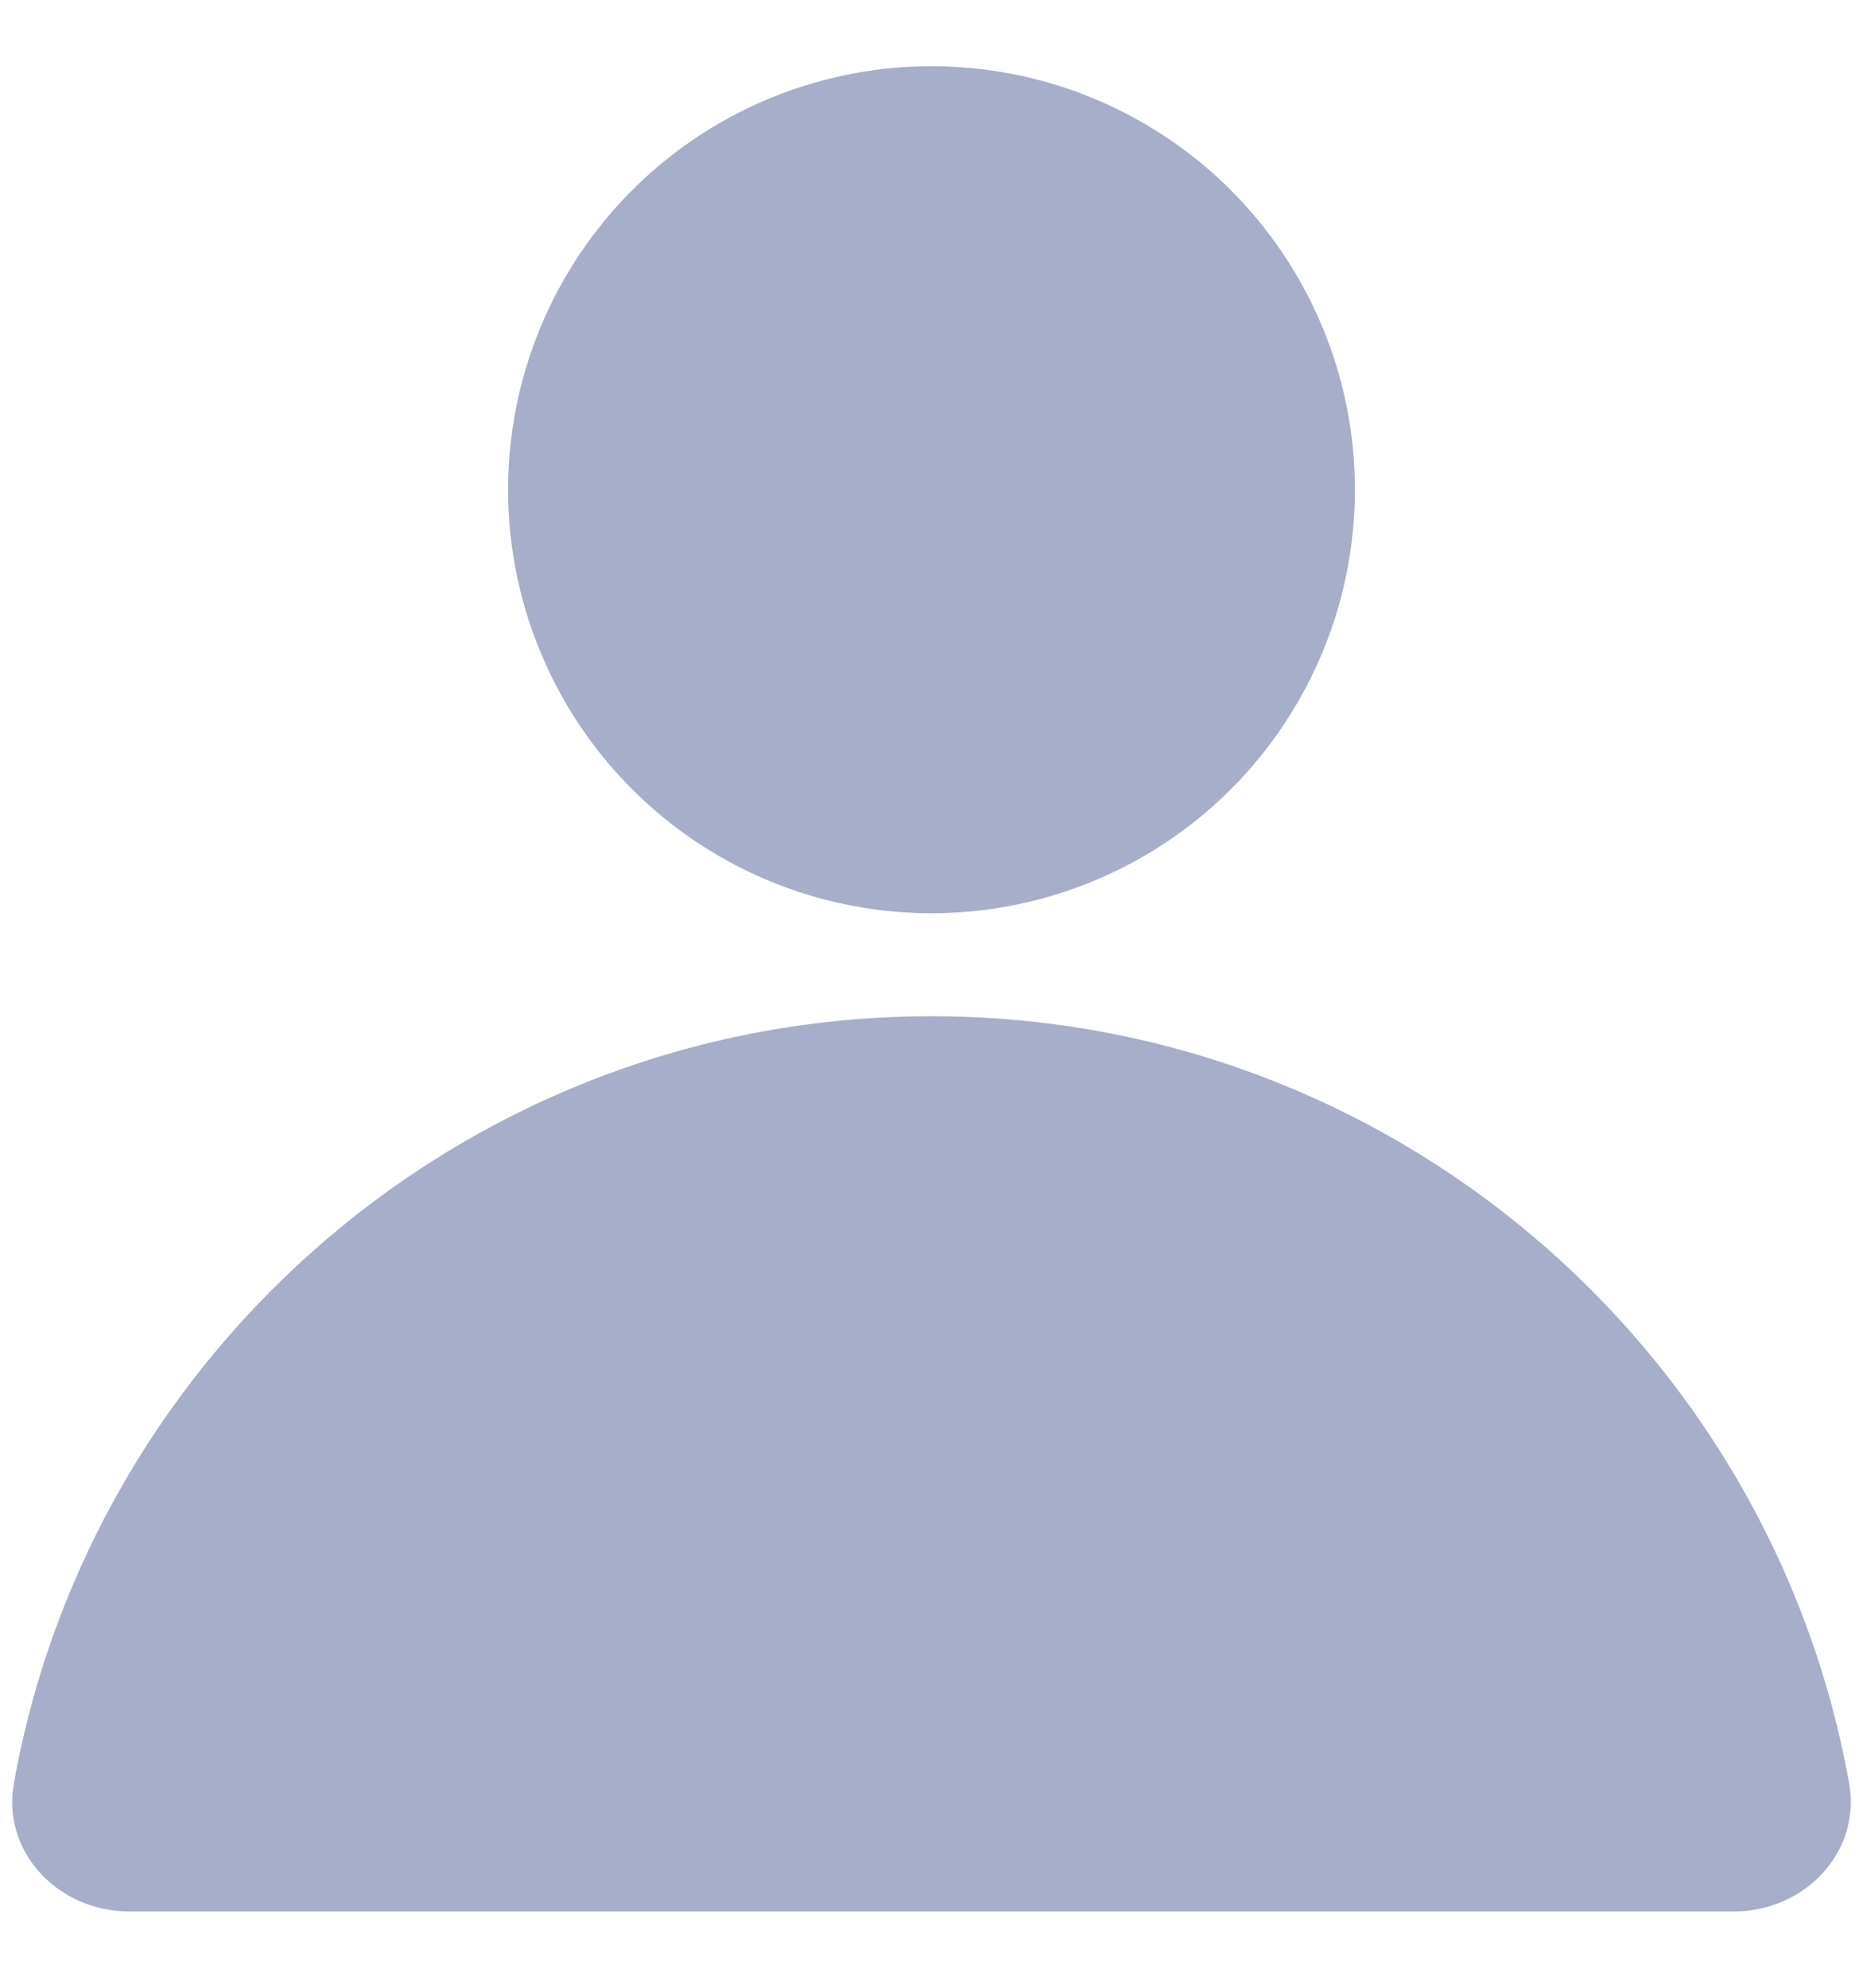 <svg width="15" height="16" viewBox="0 0 15 16" fill="none" xmlns="http://www.w3.org/2000/svg">
<ellipse cx="7.5" cy="3.942" rx="3.409" ry="3.409" fill="#243678" fill-opacity="0.4"/>
<path d="M0.112 14.352C0.012 14.911 0.472 15.386 1.04 15.386H13.96C14.528 15.386 14.988 14.911 14.888 14.352C14.258 10.843 11.19 8.18 7.5 8.18C3.81 8.18 0.742 10.843 0.112 14.352Z" fill="#243678" fill-opacity="0.4"/>
</svg>
